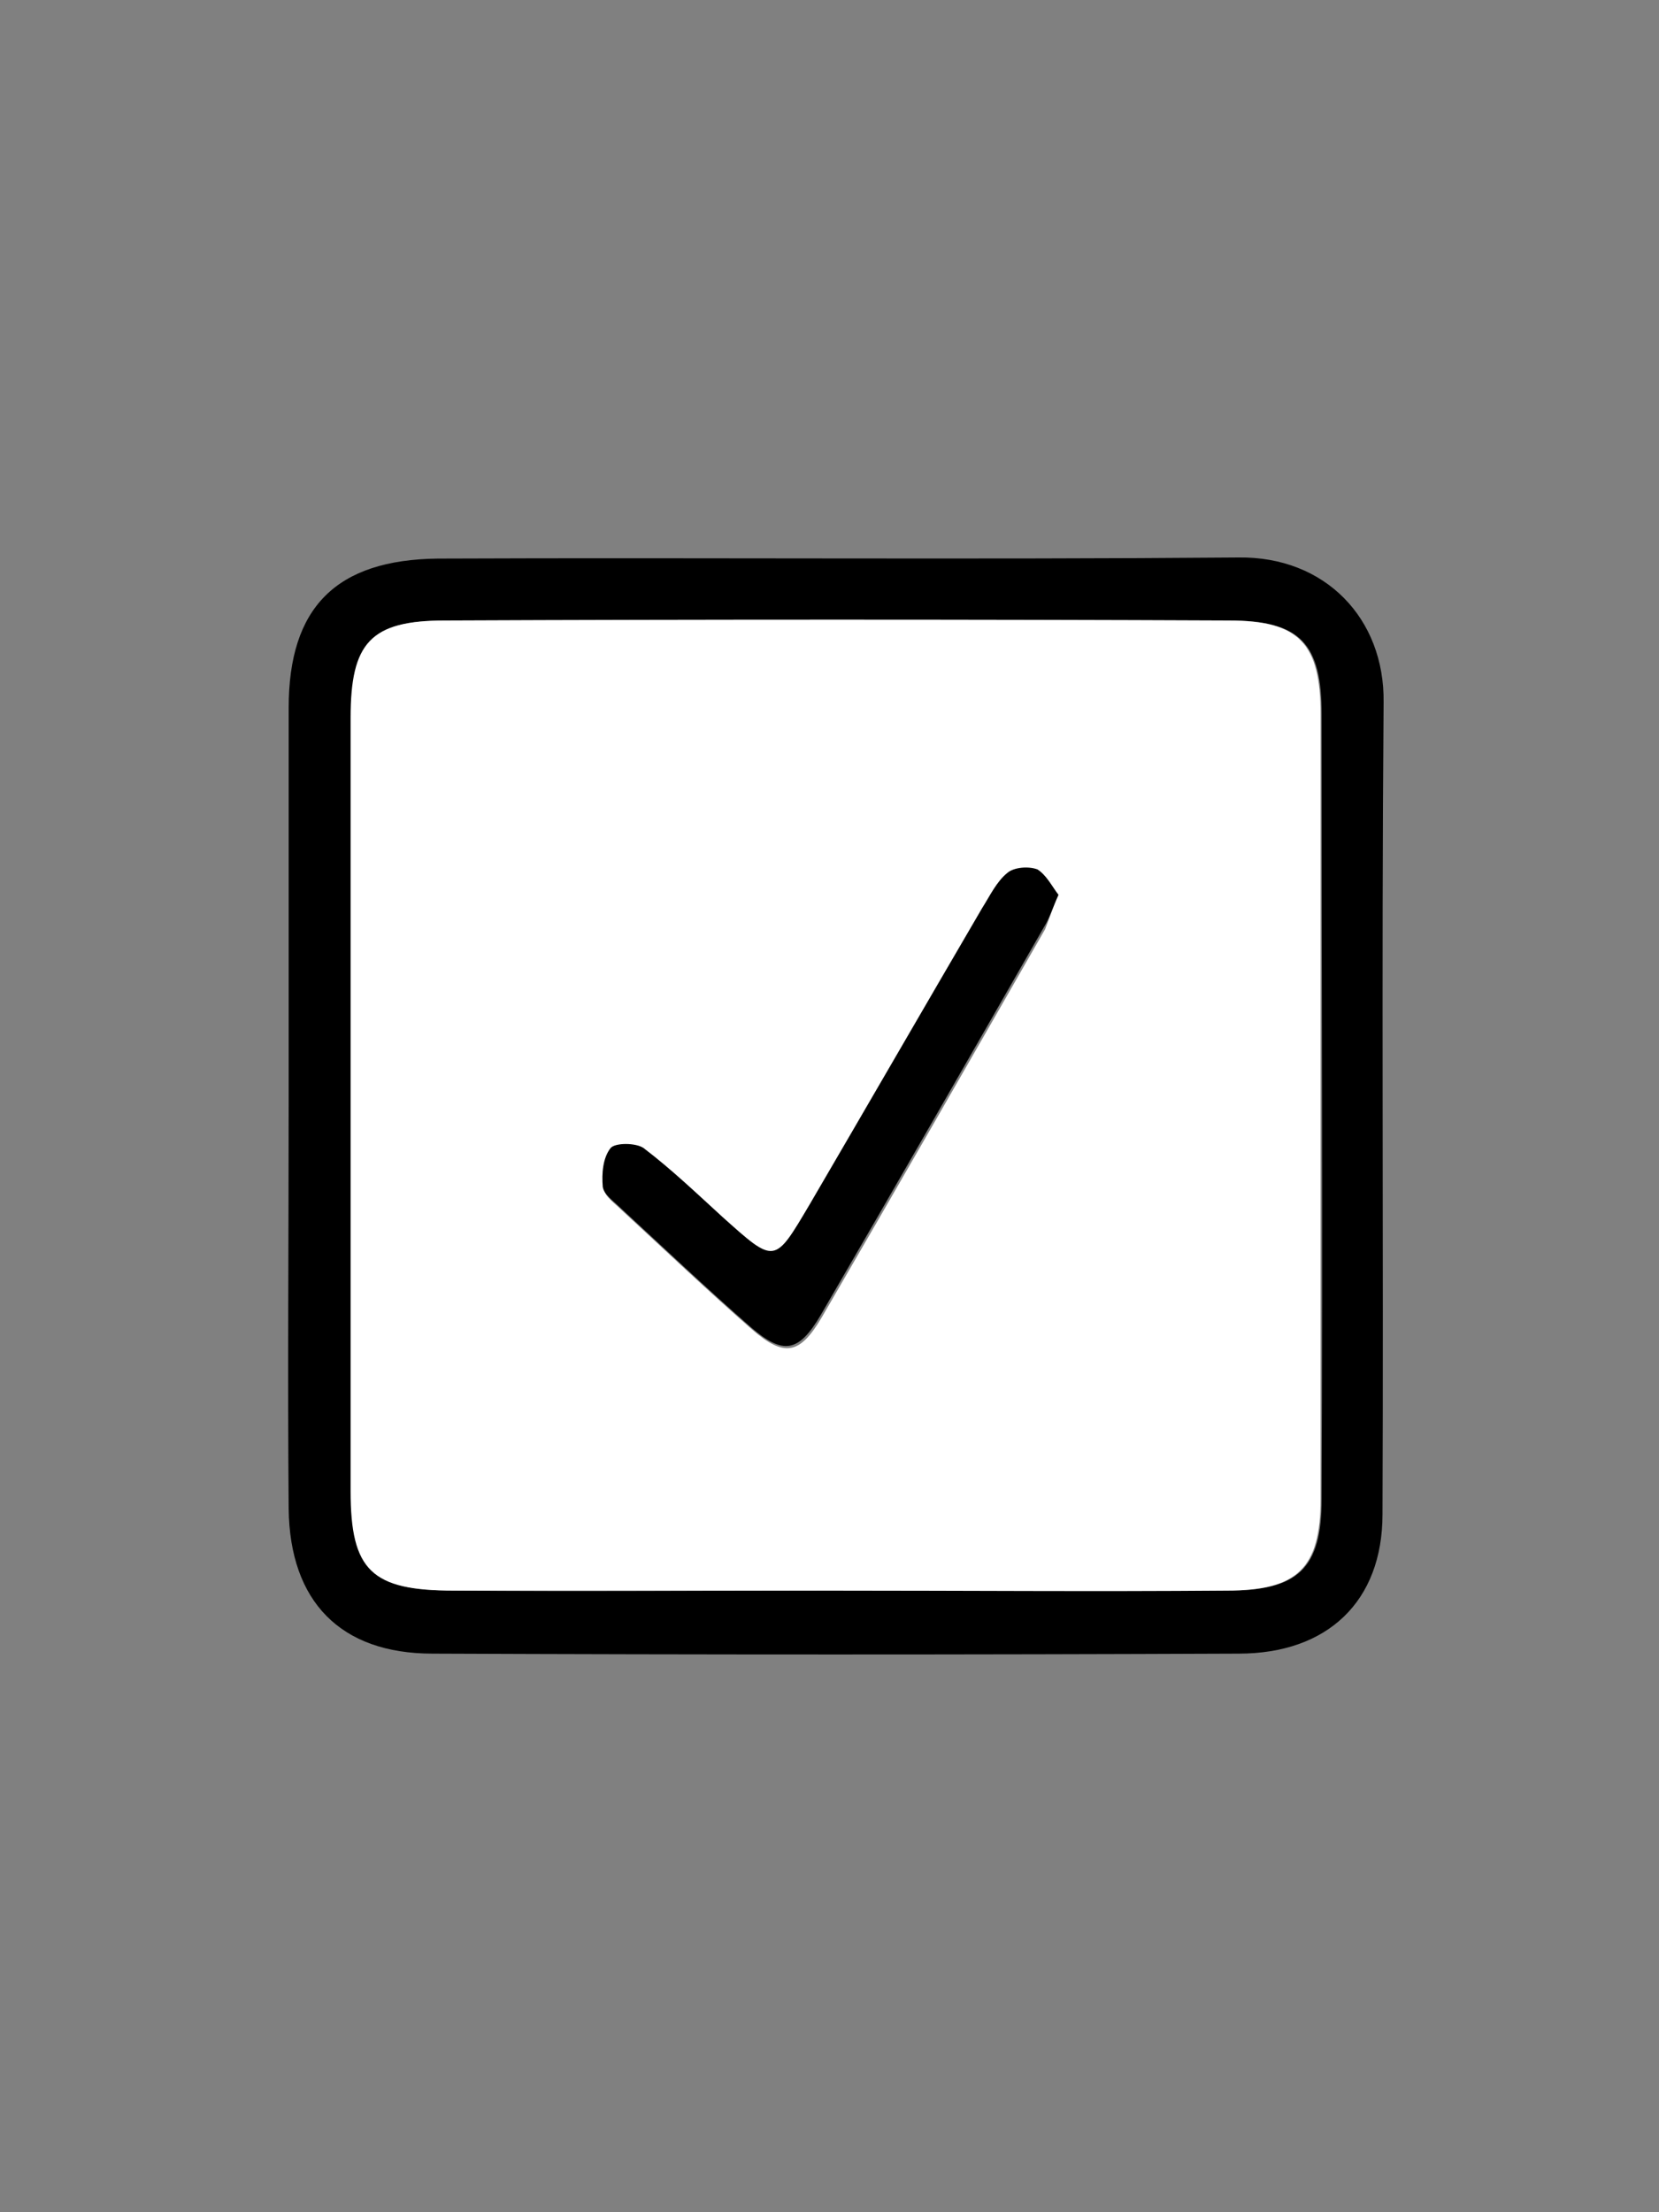 <?xml version="1.0" encoding="utf-8"?>
<!-- Generator: Adobe Illustrator 25.2.1, SVG Export Plug-In . SVG Version: 6.00 Build 0)  -->
<svg version="1.1" id="Layer_1" xmlns="http://www.w3.org/2000/svg" xmlns:xlink="http://www.w3.org/1999/xlink" x="0px" y="0px"
	 width="150px" height="200px" viewBox="0 0 150 200" enable-background="new 0 0 150 200" xml:space="preserve">
<rect x="0" y="0" width="150" height="200" fill="#808080" stroke="none"/>
<g>
	<path d="M26.1,100c0-12,0-24,0-36c0-9.1,4.3-13.4,13.5-13.5c24.1-0.1,48.3,0.1,72.4-0.1c7.8-0.1,13.2,5.5,13.1,13.1
		c-0.2,24.5,0,49-0.1,73.4c0,7.9-5,12.6-13,12.6c-24.3,0.1-48.6,0.1-72.9,0c-8.3,0-12.9-4.7-13-13.1C26,124.3,26.1,112.1,26.1,100
		C26.1,100,26.1,100,26.1,100z M75,143.8c12,0,24,0,36,0c6.4,0,8.5-2,8.5-8.3c0.1-23.6,0-47.3,0-70.9c0-6.4-1.9-8.5-8.3-8.5
		c-23.6-0.1-47.3-0.1-70.9,0c-6.7,0-8.5,2-8.5,8.8c0,23.3,0,46.6,0,69.9c0,7.2,1.9,9,9.3,9C52.3,143.9,63.6,143.8,75,143.8z"/>
	<path fill="#FFFFFF" d="M75,143.8c-11.3,0-22.6,0-34,0c-7.4,0-9.3-1.8-9.3-9c0-23.3,0-46.6,0-69.9c0-6.8,1.8-8.8,8.5-8.8
		c23.6-0.1,47.3-0.1,70.9,0c6.4,0,8.3,2.1,8.3,8.5c0,23.6,0,47.3,0,70.9c0,6.3-2.1,8.3-8.5,8.3C98.9,143.9,87,143.8,75,143.8z
		 M95.7,80.9c-0.6-0.7-1.1-1.8-1.8-2.1c-0.8-0.3-2.1-0.2-2.7,0.3c-1,0.8-1.6,2.1-2.3,3.2c-5.2,8.9-10.4,17.8-15.6,26.8
		c-3.1,5.4-3.1,5.4-7.9,1.1c-2.3-2.1-4.6-4.3-7.1-6.2c-0.7-0.5-2.6-0.5-3,0c-0.7,0.8-0.8,2.3-0.7,3.5c0.1,0.7,1,1.3,1.6,1.9
		c3.9,3.6,7.8,7.3,11.8,10.8c2.9,2.5,4.3,2.3,6.3-1.1c6.8-11.7,13.5-23.4,20.2-35.1C94.9,83,95.2,82,95.7,80.9z"/>
	<path d="M95.7,80.9c-0.5,1.1-0.8,2.1-1.3,2.9c-6.7,11.7-13.4,23.4-20.2,35.1c-2,3.4-3.4,3.6-6.3,1.1c-4-3.5-7.9-7.2-11.8-10.8
		c-0.6-0.6-1.5-1.2-1.6-1.9c-0.1-1.2,0-2.6,0.7-3.5c0.4-0.5,2.3-0.5,3,0c2.5,1.9,4.8,4.1,7.1,6.2c4.8,4.3,4.7,4.3,7.9-1.1
		c5.2-8.9,10.4-17.9,15.6-26.8c0.7-1.1,1.3-2.4,2.3-3.2c0.6-0.5,1.9-0.6,2.7-0.3C94.6,79.1,95.1,80.1,95.7,80.9z"/>
</g>
</svg>
